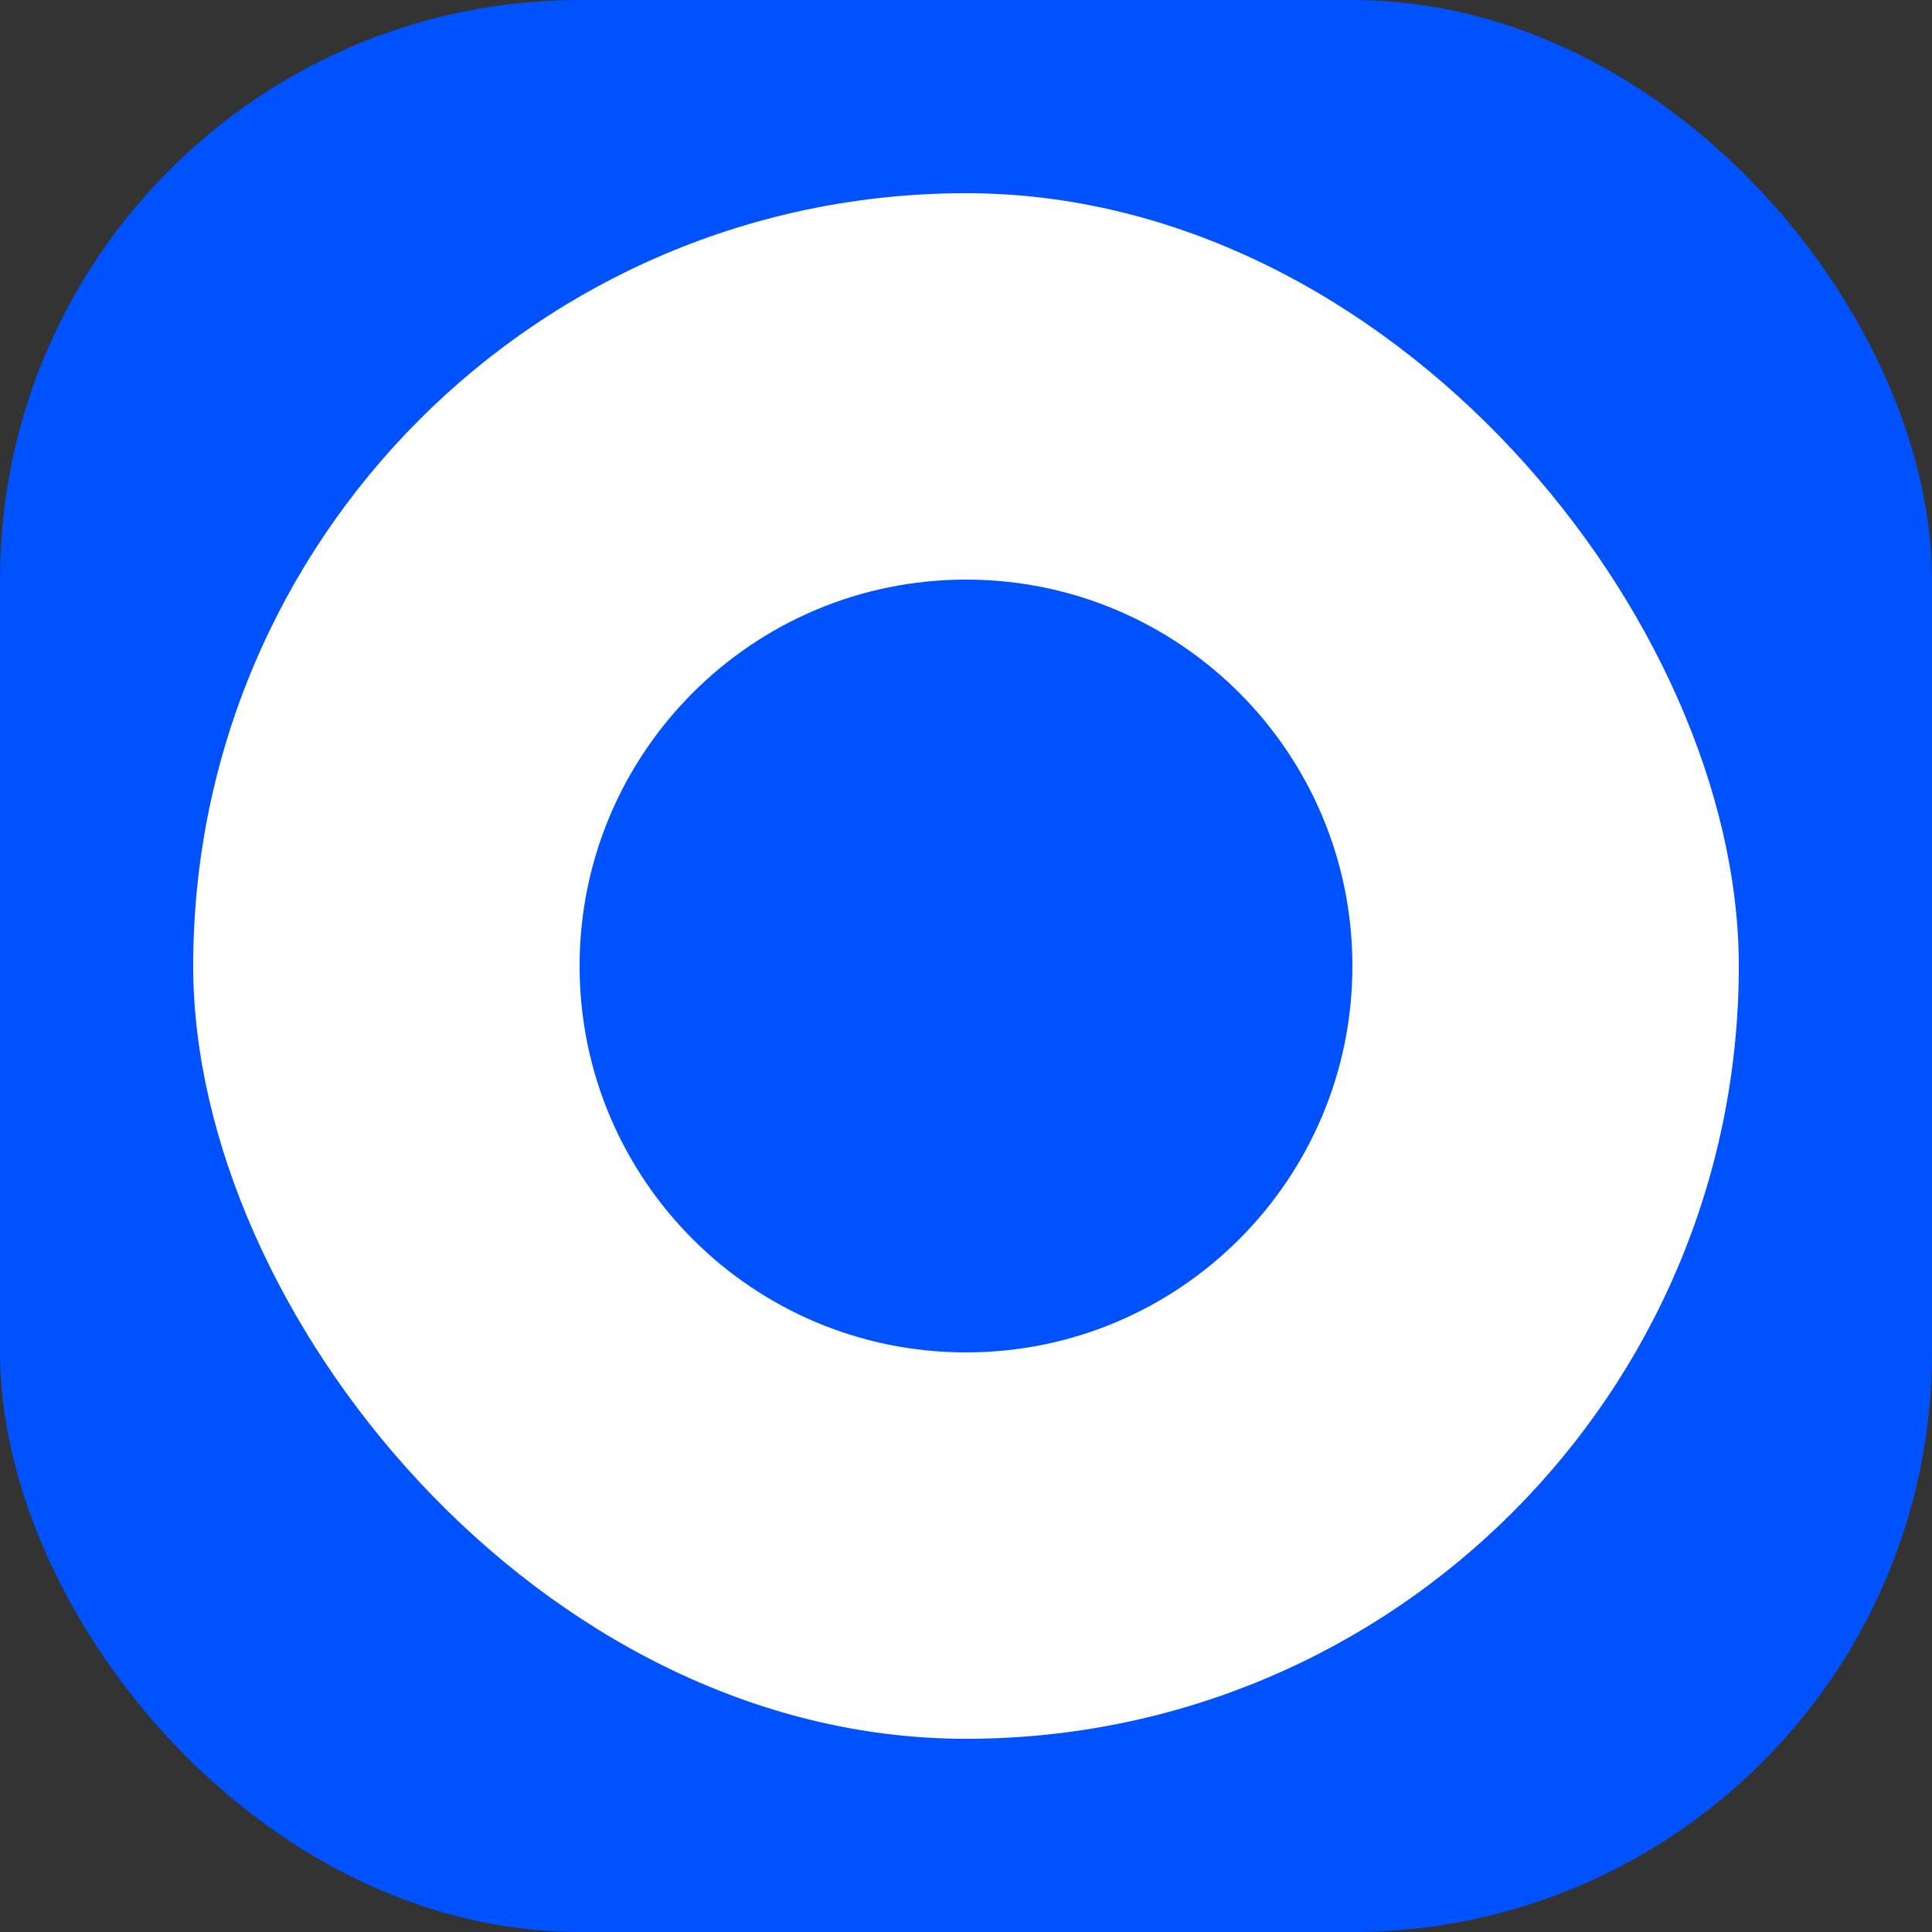 <svg width="40" height="40" viewBox="0 0 40 40" fill="none" xmlns="http://www.w3.org/2000/svg">
  <rect x="0" y="0" width="40" height="40" fill="#333333" stroke="none"/>
  <rect width="40" height="40" rx="12" fill="#0052FF"/>
  <g clip-path="url(#clip0_1_2)">
    <path d="M20 36C28.837 36 36 28.837 36 20C36 11.163 28.837 4 20 4C11.163 4 4 11.163 4 20C4 28.837 11.163 36 20 36Z" fill="white"/>
    <path d="M20 28C24.418 28 28 24.418 28 20C28 15.582 24.418 12 20 12C15.582 12 12 15.582 12 20C12 24.418 15.582 28 20 28Z" fill="#0052FF"/>
  </g>
  <defs>
    <clipPath id="clip0_1_2">
      <rect x="4" y="4" width="32" height="32" rx="16" fill="white"/>
    </clipPath>
  </defs>
</svg> 